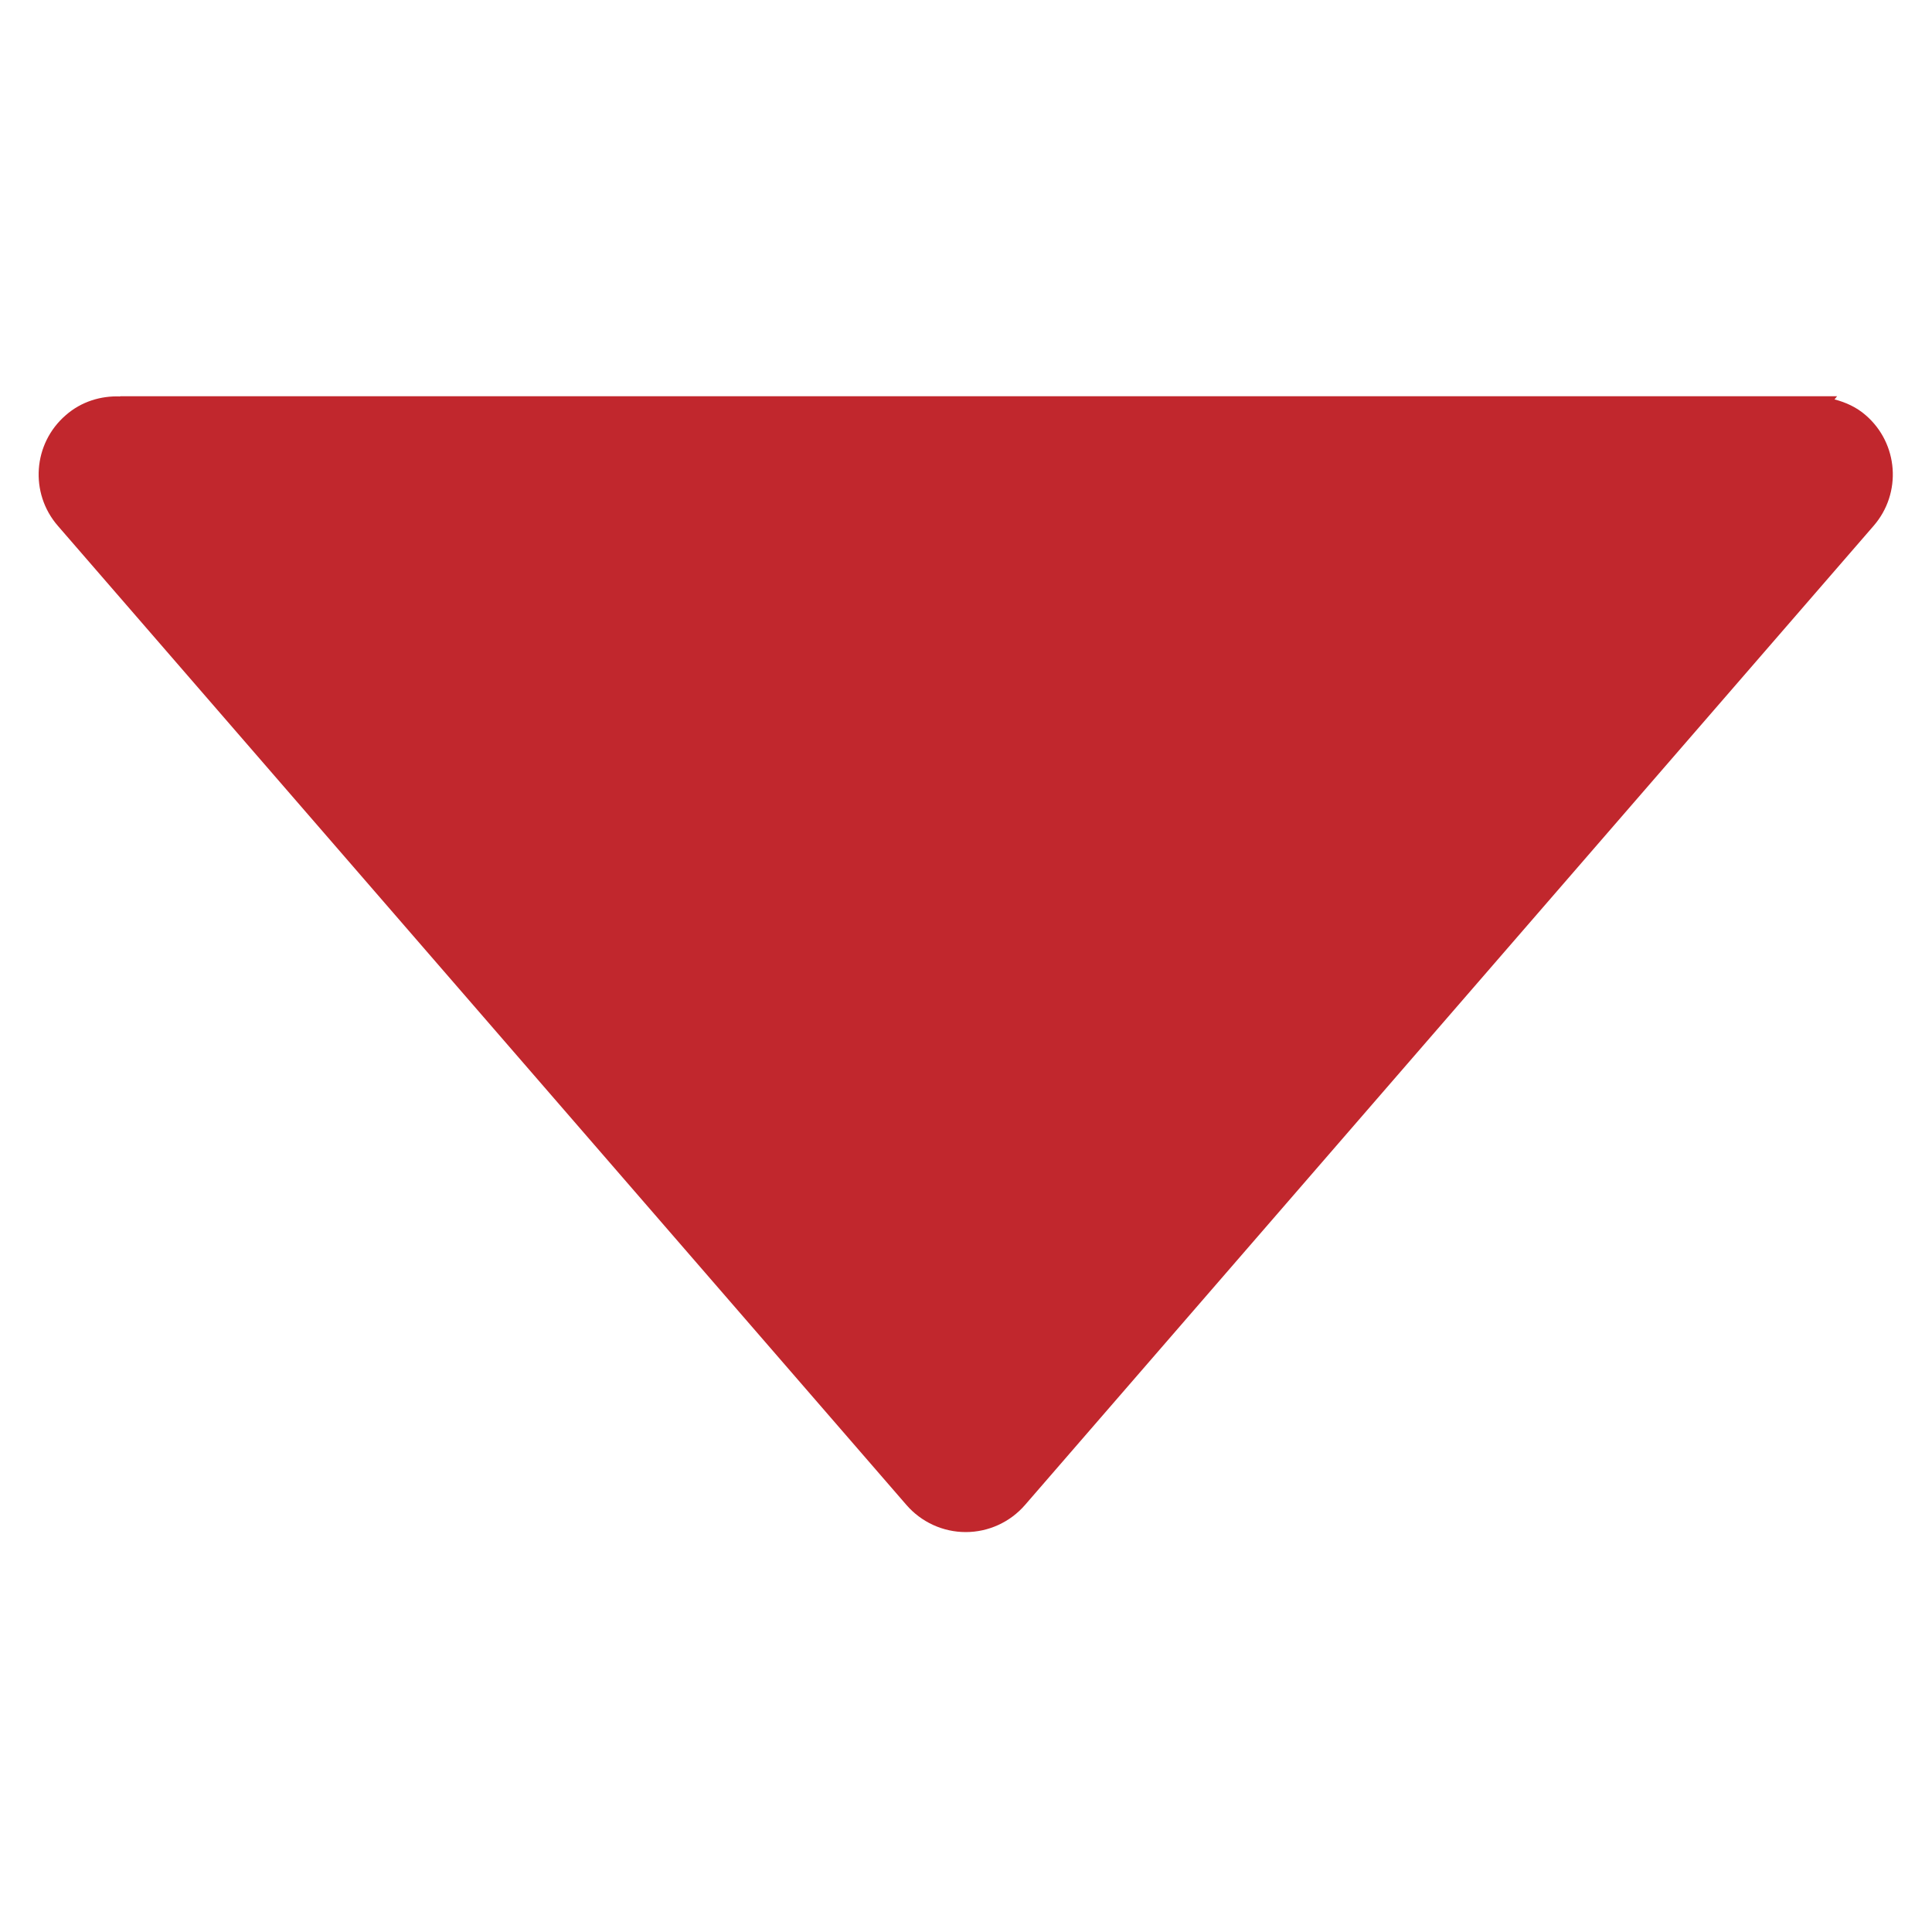 <?xml version="1.0" encoding="utf-8"?>
<!-- Generator: Adobe Illustrator 25.2.1, SVG Export Plug-In . SVG Version: 6.00 Build 0)  -->
<svg version="1.1" id="Layer_1" xmlns="http://www.w3.org/2000/svg" xmlns:xlink="http://www.w3.org/1999/xlink" x="0px" y="0px"
	 viewBox="0 0 1000 1000" style="enable-background:new 0 0 1000 1000;" xml:space="preserve">
<style type="text/css">
	.st0{fill:#C1272D;}
</style>
<path class="st0" d="M29.94,272.17l439.24,506.81c7.72,8.91,18.94,14.02,30.68,14.02c11.75,0,22.96-5.11,30.68-14.02l439.24-506.81
	c14.72-16.94,12.87-42.6-4.09-57.26c-4.79-4.18-10.35-6.66-16.14-8.18l1.32-1.63h-14.51c-0.04,0-0.08,0-0.12,0H63.59
	c-0.19,0-0.37,0.03-0.58,0h-0.85l0.08,0.1c-9.99-0.41-20.15,2.63-28.21,9.71C17.07,229.57,15.22,255.23,29.94,272.17z"/>
</svg>
